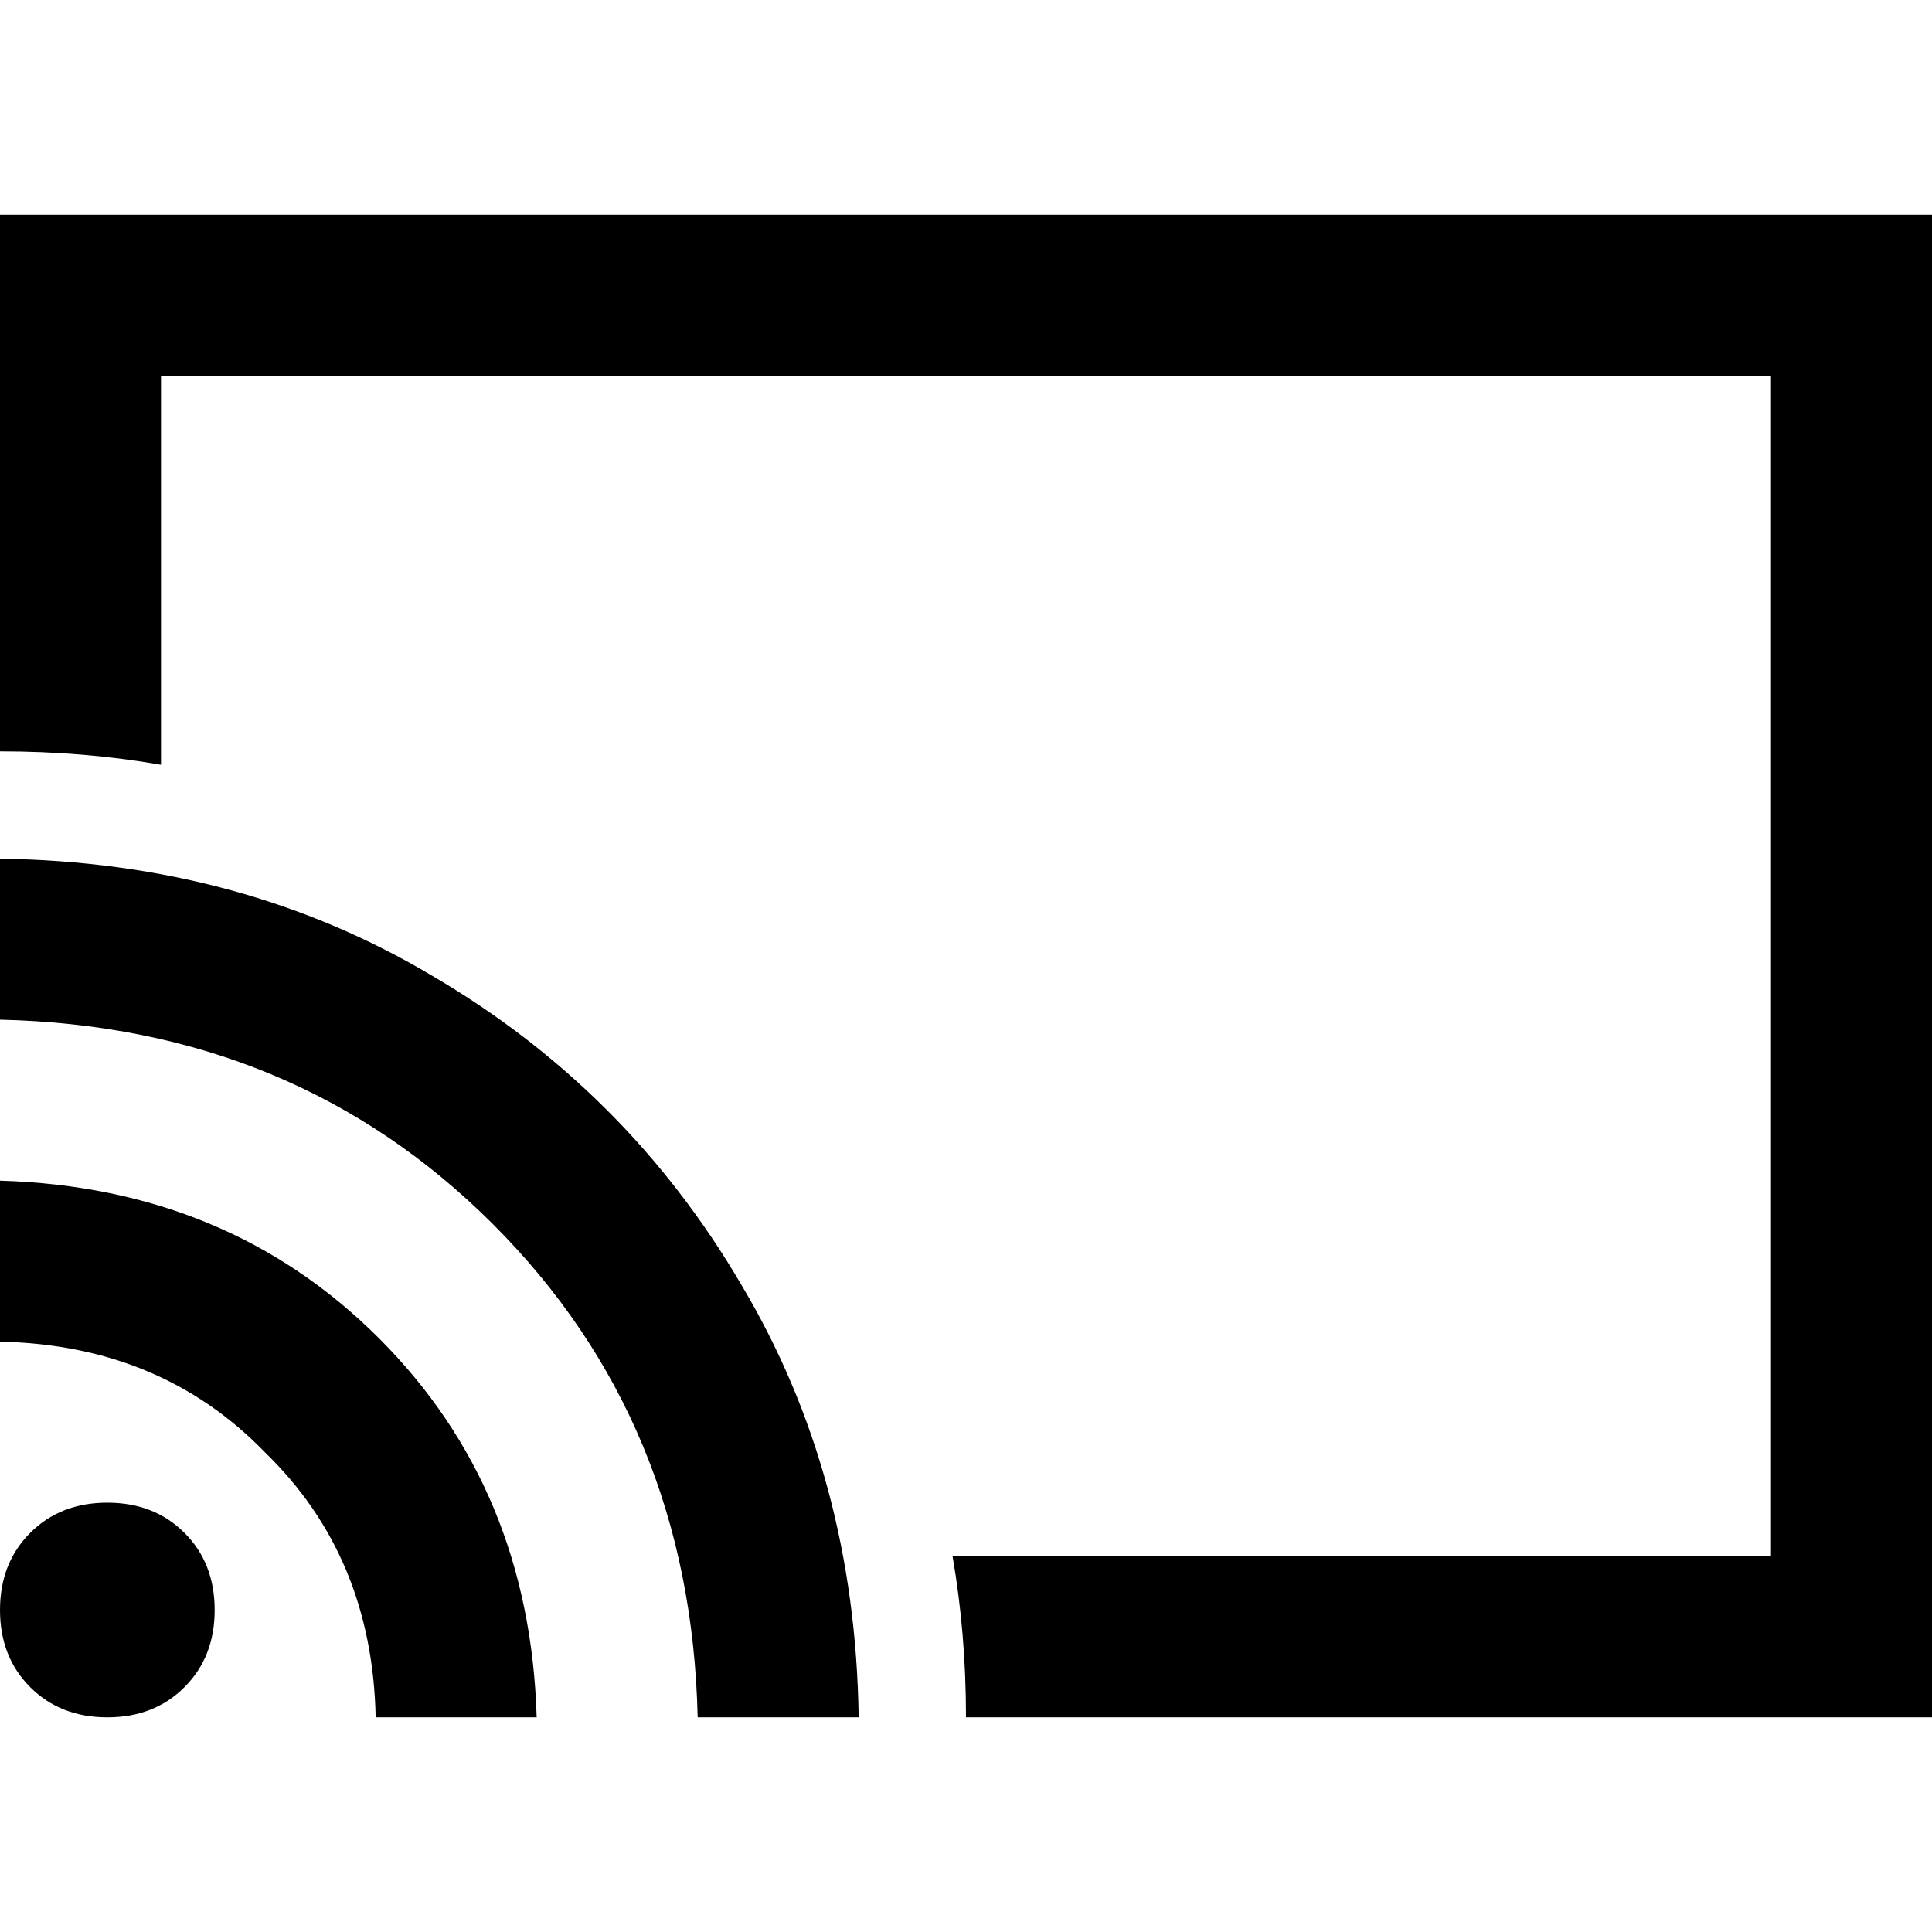 <svg xmlns="http://www.w3.org/2000/svg" viewBox="0 0 512 512">
  <path d="M 469.333 99.556 L 42.667 99.556 L 469.333 99.556 L 42.667 99.556 L 42.667 202.667 L 42.667 202.667 Q 22.222 199.111 0 199.111 L 0 99.556 L 0 99.556 L 0 56.889 L 0 56.889 L 42.667 56.889 L 512 56.889 L 512 99.556 L 512 99.556 L 512 412.444 L 512 412.444 L 512 455.111 L 512 455.111 L 469.333 455.111 L 256 455.111 Q 256 432.889 252.444 412.444 L 469.333 412.444 L 469.333 412.444 L 469.333 99.556 L 469.333 99.556 Z M 0 270.222 L 0 227.556 L 0 270.222 L 0 227.556 Q 64 228.444 114.667 258.667 Q 166.222 288.889 196.444 340.444 Q 226.667 391.111 227.556 455.111 L 184.889 455.111 L 184.889 455.111 Q 183.111 376.889 130.667 324.444 Q 78.222 272 0 270.222 L 0 270.222 Z M 28.444 398.222 Q 40.889 398.222 48.889 406.222 L 48.889 406.222 L 48.889 406.222 Q 56.889 414.222 56.889 426.667 Q 56.889 439.111 48.889 447.111 Q 40.889 455.111 28.444 455.111 Q 16 455.111 8 447.111 Q 0 439.111 0 426.667 Q 0 414.222 8 406.222 Q 16 398.222 28.444 398.222 L 28.444 398.222 Z M 99.556 455.111 Q 98.667 412.444 70.222 384.889 L 70.222 384.889 L 70.222 384.889 Q 42.667 356.444 0 355.556 L 0 312.889 L 0 312.889 Q 60.444 314.667 100.444 354.667 Q 140.444 394.667 142.222 455.111 L 99.556 455.111 L 99.556 455.111 Z" />
</svg>